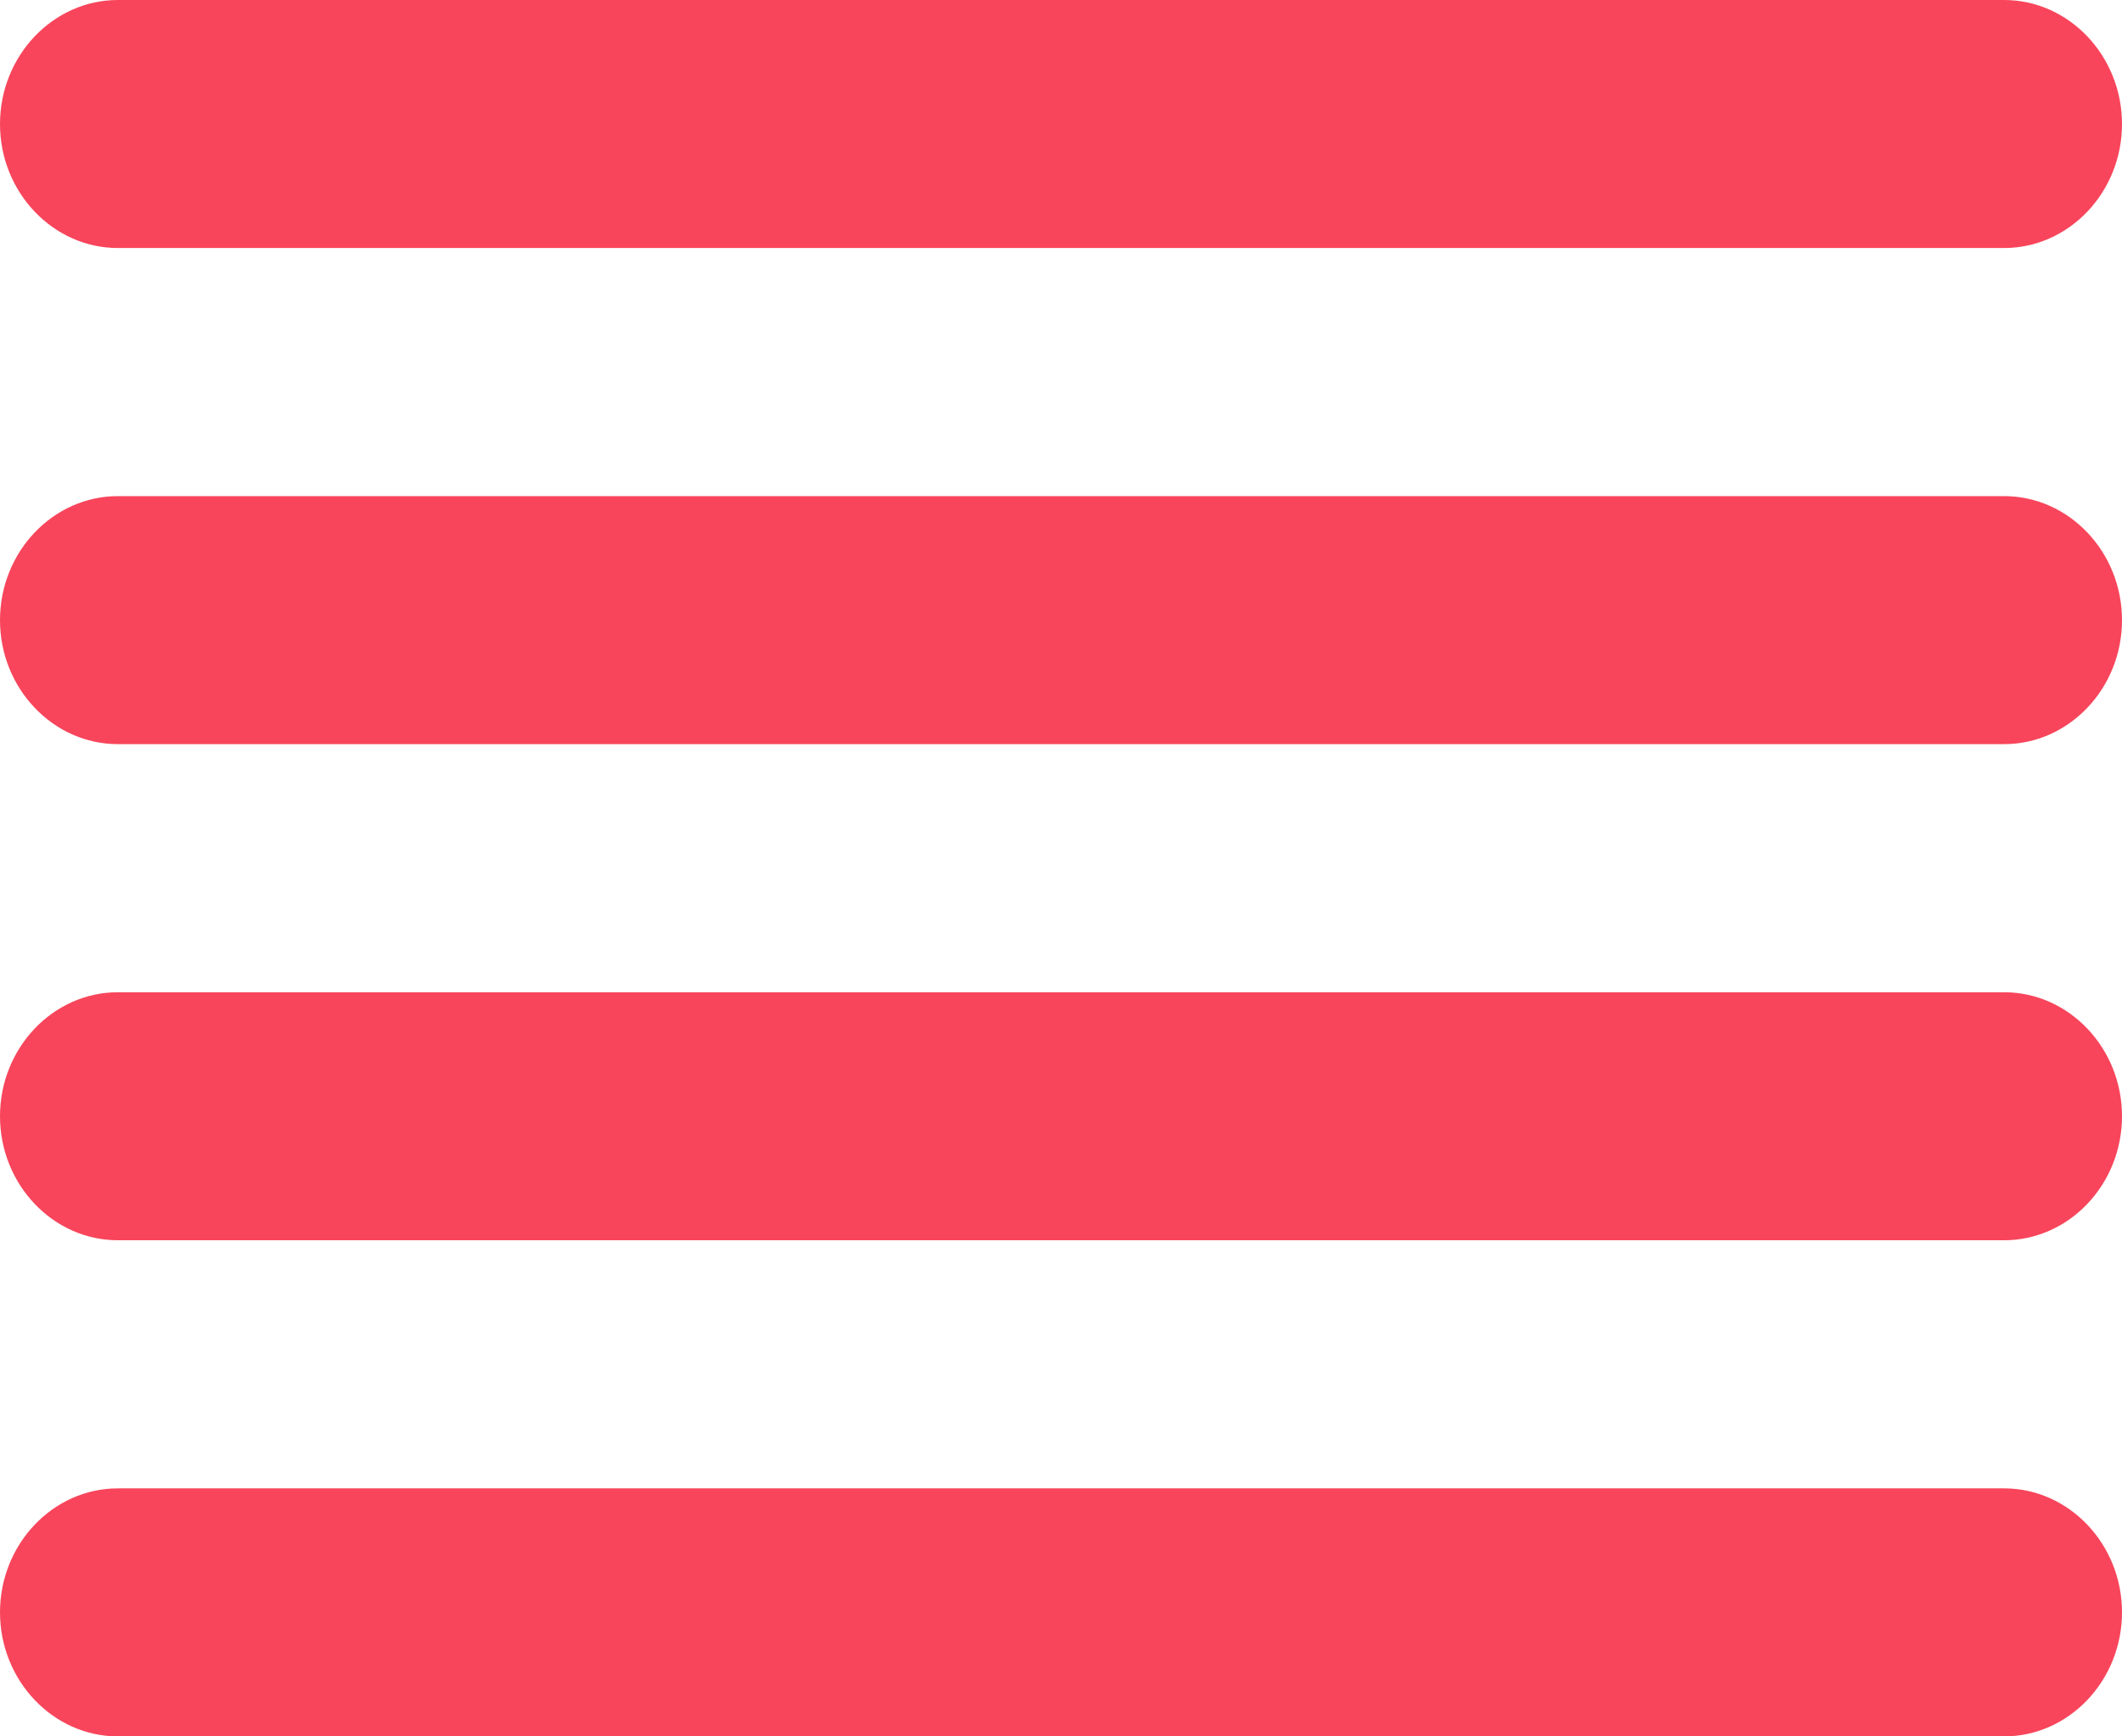 <svg width="22" height="18" viewBox="0 0 22 18" fill="none" xmlns="http://www.w3.org/2000/svg">
<path d="M1.222 12.857H20.778C21.45 12.857 22 12.279 22 11.571C22 10.864 21.45 10.286 20.778 10.286H1.222C0.55 10.286 0 10.864 0 11.571C0 12.279 0.55 12.857 1.222 12.857ZM1.222 18H20.778C21.45 18 22 17.421 22 16.714C22 16.007 21.45 15.429 20.778 15.429H1.222C0.55 15.429 0 16.007 0 16.714C0 17.421 0.55 18 1.222 18ZM1.222 7.714H20.778C21.45 7.714 22 7.136 22 6.429C22 5.721 21.45 5.143 20.778 5.143H1.222C0.55 5.143 0 5.721 0 6.429C0 7.136 0.55 7.714 1.222 7.714ZM0 1.286C0 1.993 0.55 2.571 1.222 2.571H20.778C21.45 2.571 22 1.993 22 1.286C22 0.579 21.45 0 20.778 0H1.222C0.55 0 0 0.579 0 1.286Z" fill="#F8455B"/>
</svg>
